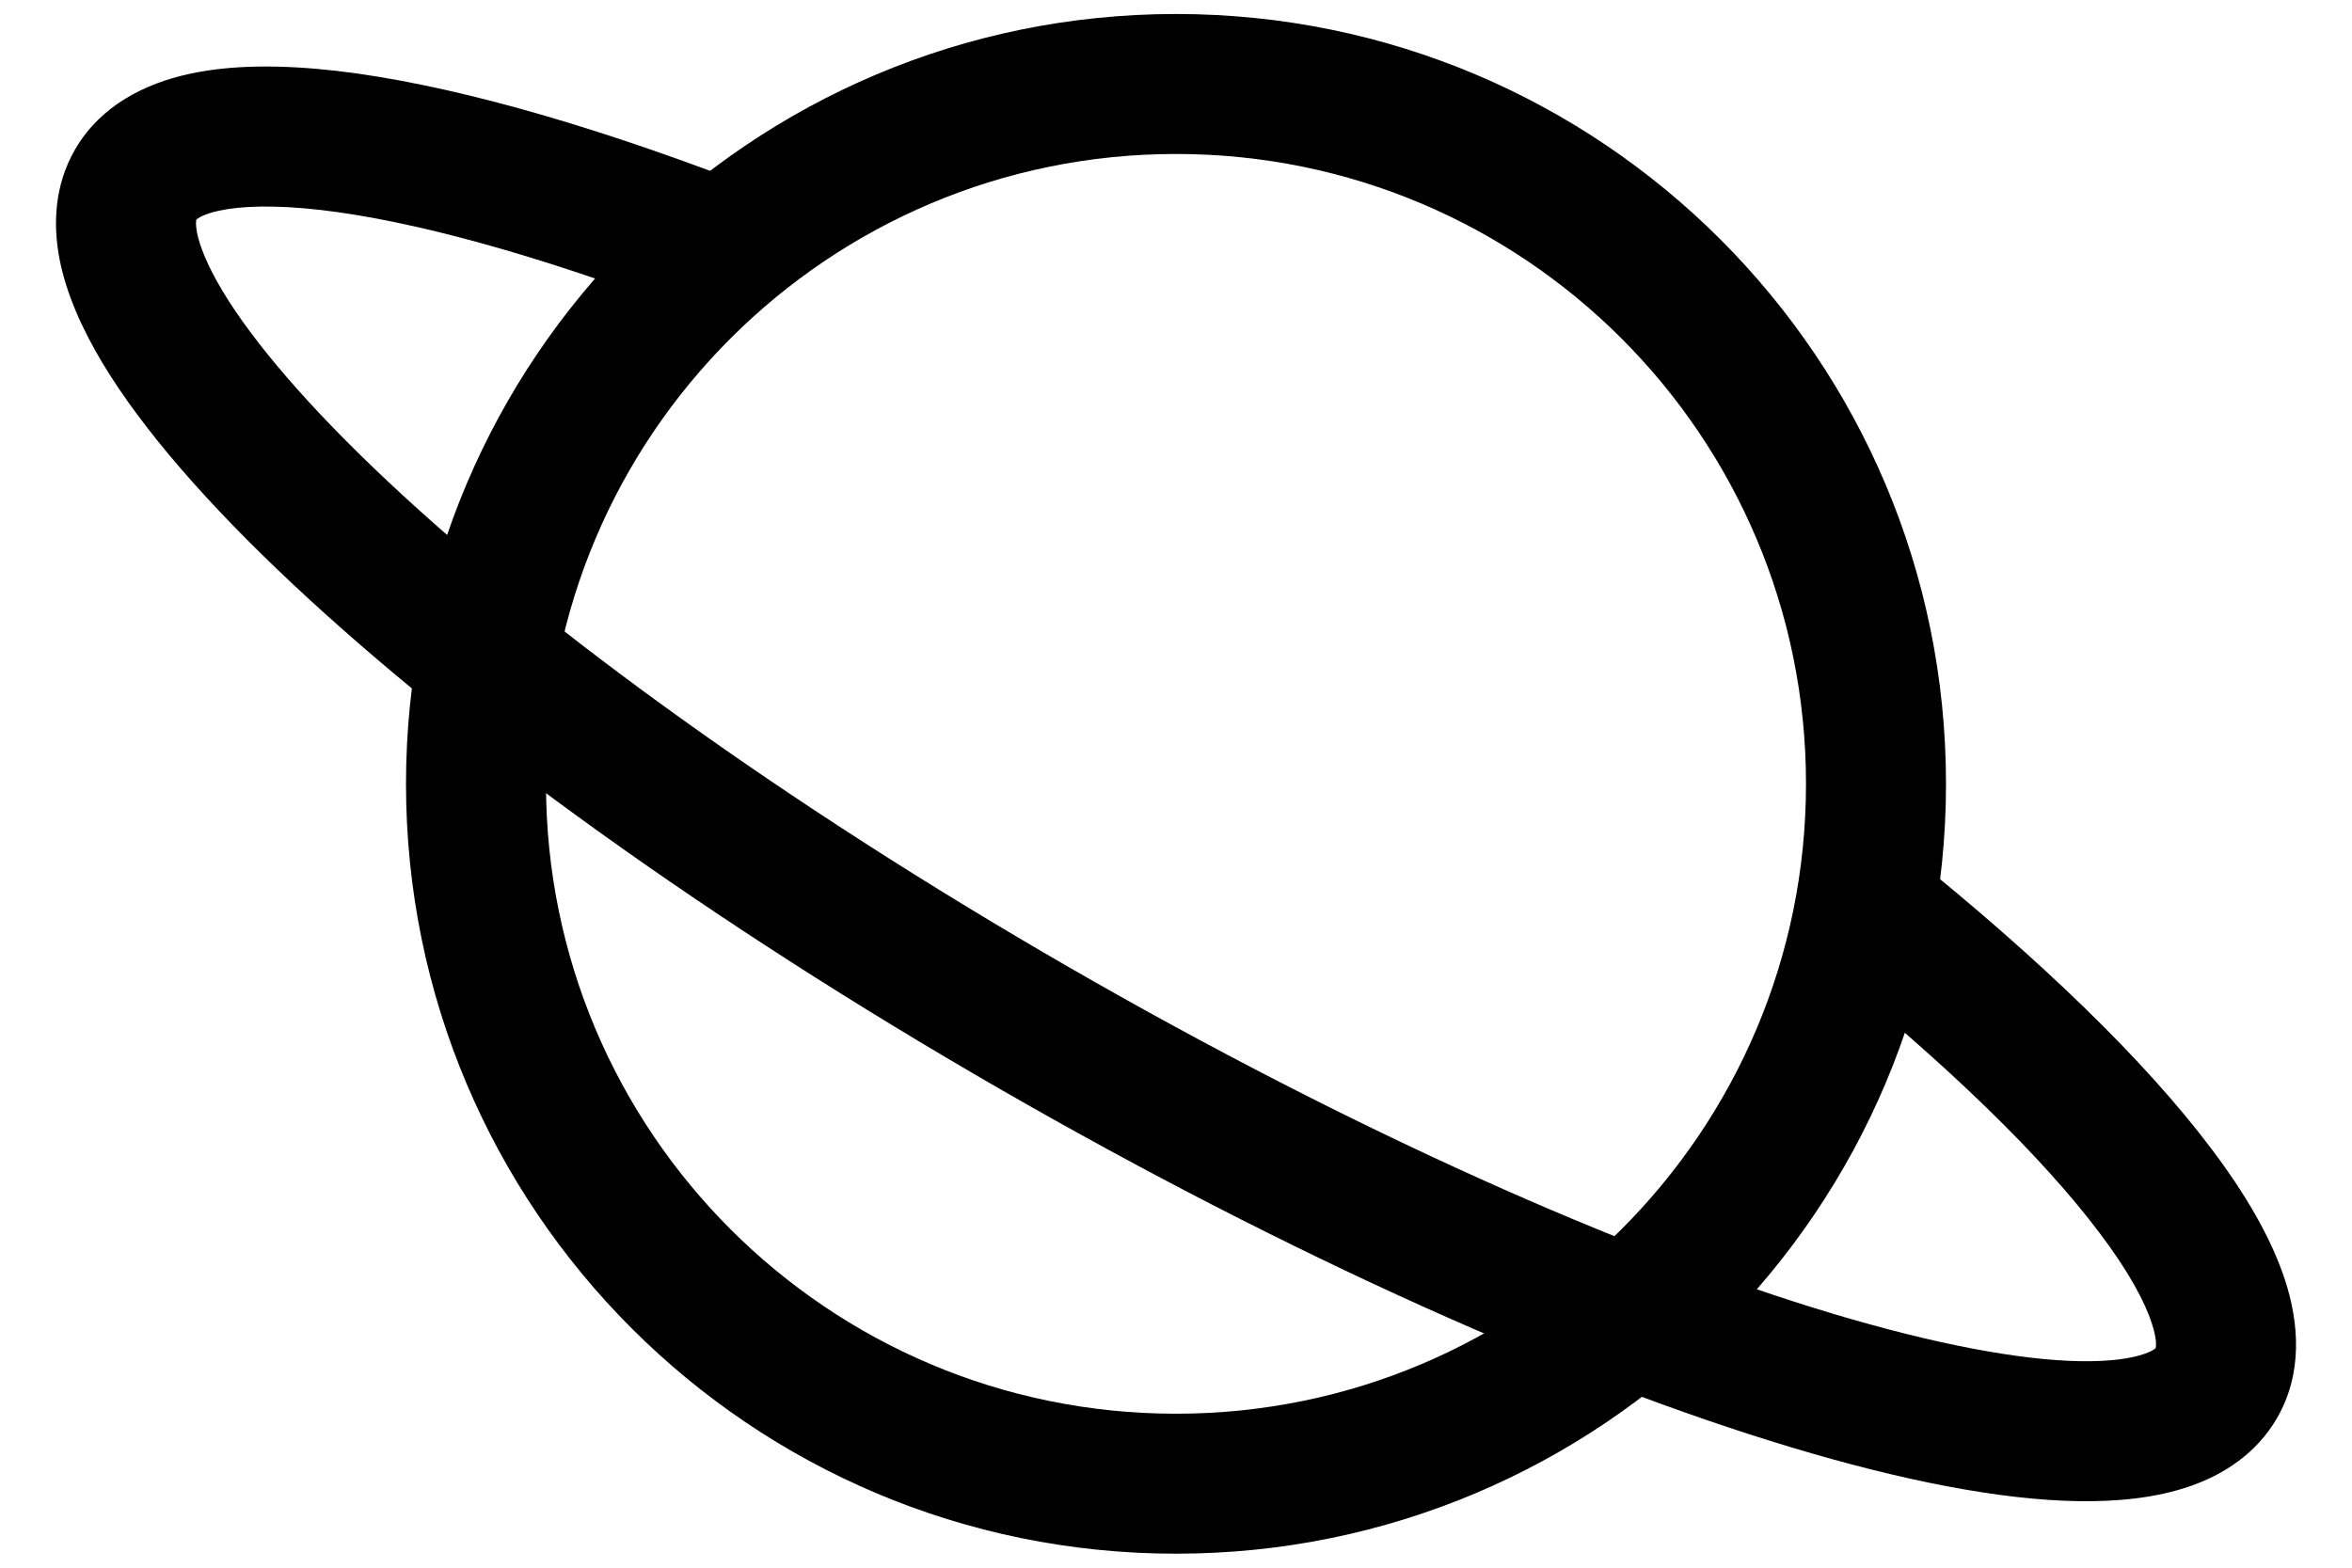 <?xml version='1.0' encoding='utf-8'?>
<svg xmlns="http://www.w3.org/2000/svg" width="21" height="14" viewBox="0 0 21 14" fill="none">
<path fill-rule="evenodd" clip-rule="evenodd" d="M1.753 1.962C1.765 1.95 1.814 1.913 1.954 1.882C2.151 1.839 2.451 1.828 2.863 1.875C3.683 1.97 4.804 2.276 6.13 2.783L6.577 1.615C5.205 1.091 3.973 0.745 3.006 0.633C2.524 0.578 2.071 0.576 1.685 0.661C1.3 0.746 0.9 0.938 0.67 1.335C0.487 1.652 0.471 2.001 0.532 2.316C0.593 2.626 0.733 2.938 0.914 3.24C1.276 3.843 1.867 4.515 2.612 5.214C4.109 6.619 6.332 8.229 8.926 9.724C11.52 11.218 14.028 12.335 15.996 12.926C16.974 13.22 17.854 13.395 18.558 13.406C18.909 13.411 19.25 13.377 19.549 13.274C19.852 13.17 20.146 12.982 20.33 12.665C20.563 12.262 20.526 11.814 20.403 11.434C20.279 11.053 20.044 10.656 19.747 10.262C19.151 9.469 18.211 8.562 17.043 7.624L16.26 8.599C17.391 9.507 18.241 10.338 18.748 11.013C19.004 11.352 19.15 11.623 19.213 11.819C19.259 11.96 19.251 12.022 19.247 12.039C19.238 12.048 19.21 12.069 19.142 12.092C19.029 12.131 18.846 12.16 18.577 12.156C18.039 12.147 17.286 12.008 16.355 11.729C14.504 11.173 12.086 10.102 9.55 8.641C7.014 7.179 4.875 5.625 3.467 4.303C2.76 3.639 2.262 3.057 1.986 2.597C1.848 2.366 1.782 2.194 1.759 2.077C1.746 2.008 1.75 1.974 1.753 1.962Z" fill="currentColor" />
<path fill-rule="evenodd" clip-rule="evenodd" d="M10.5 1.375C7.393 1.375 4.875 3.893 4.875 7C4.875 10.107 7.393 12.625 10.5 12.625C13.607 12.625 16.125 10.107 16.125 7C16.125 3.893 13.607 1.375 10.5 1.375ZM3.625 7C3.625 3.203 6.703 0.125 10.5 0.125C14.297 0.125 17.375 3.203 17.375 7C17.375 10.797 14.297 13.875 10.5 13.875C6.703 13.875 3.625 10.797 3.625 7Z" fill="currentColor" />
</svg>